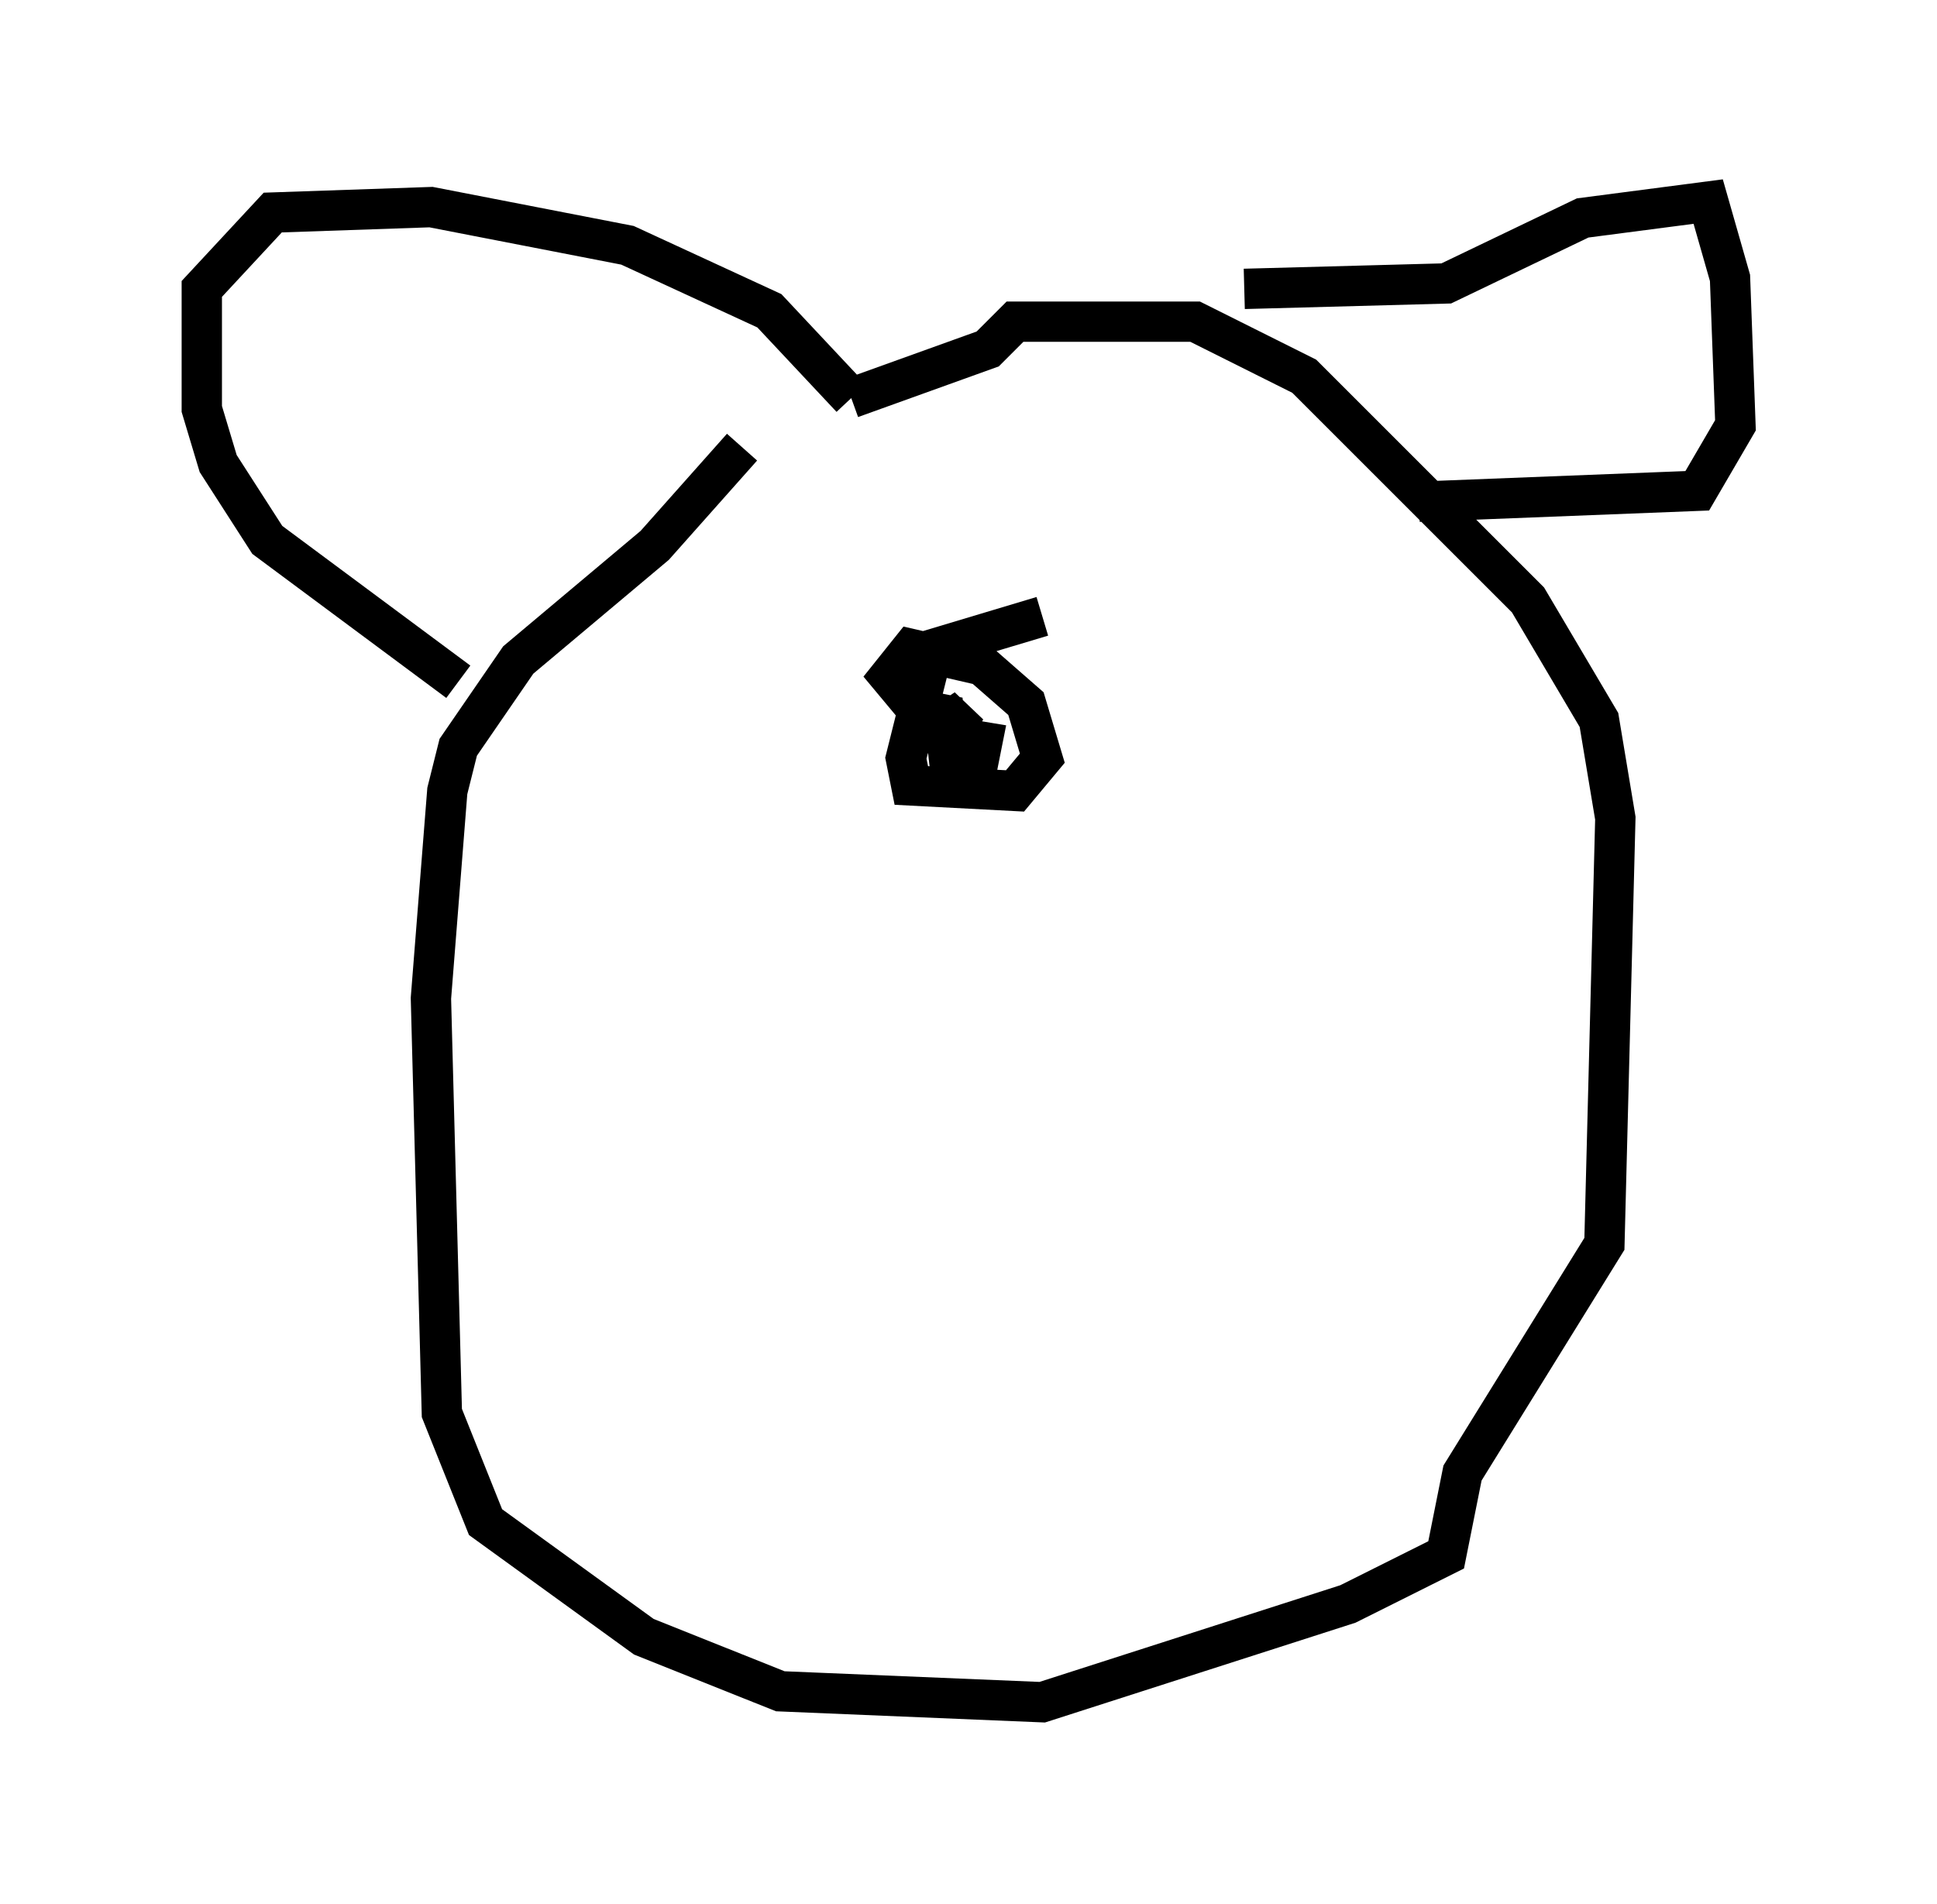 <?xml version="1.0" encoding="utf-8" ?>
<svg baseProfile="full" height="47.212" version="1.1" width="48.024" xmlns="http://www.w3.org/2000/svg" xmlns:ev="http://www.w3.org/2001/xml-events" xmlns:xlink="http://www.w3.org/1999/xlink"><defs /><rect fill="white" height="47.212" width="48.024" x="0" y="0" /><path d="M23.268, 10.954 m-4.871, 0.135 l-2.165, 2.436 -3.383, 2.842 l-1.488, 2.165 -0.271, 1.083 l-0.406, 5.142 0.271, 10.284 l1.083, 2.706 3.924, 2.842 l3.383, 1.353 6.495, 0.271 l7.578, -2.436 2.436, -1.218 l0.406, -2.03 3.518, -5.683 l0.271, -10.555 -0.406, -2.436 l-1.759, -2.977 -5.548, -5.548 l-2.706, -1.353 -4.465, 0.0 l-0.677, 0.677 -3.383, 1.218 m0.0, 0.0 l-2.03, -2.165 -3.518, -1.624 l-4.871, -0.947 -3.924, 0.135 l-1.759, 1.894 0.0, 2.977 l0.406, 1.353 1.218, 1.894 l4.736, 3.518 m19.486, -9.743 l5.007, -0.135 3.383, -1.624 l3.112, -0.406 0.541, 1.894 l0.135, 3.654 -0.947, 1.624 l-6.901, 0.271 m-9.337, 2.842 l-2.706, 0.812 -0.677, 2.706 l0.135, 0.677 2.571, 0.135 l0.677, -0.812 -0.406, -1.353 l-1.083, -0.947 -1.759, -0.406 l-0.541, 0.677 0.677, 0.812 l0.677, 0.135 0.135, 1.218 l0.677, 0.135 0.135, -0.677 l-0.812, -0.135 0.406, -0.677 l-0.406, 0.271 " fill="none" stroke="black" stroke-width="1" /></svg>